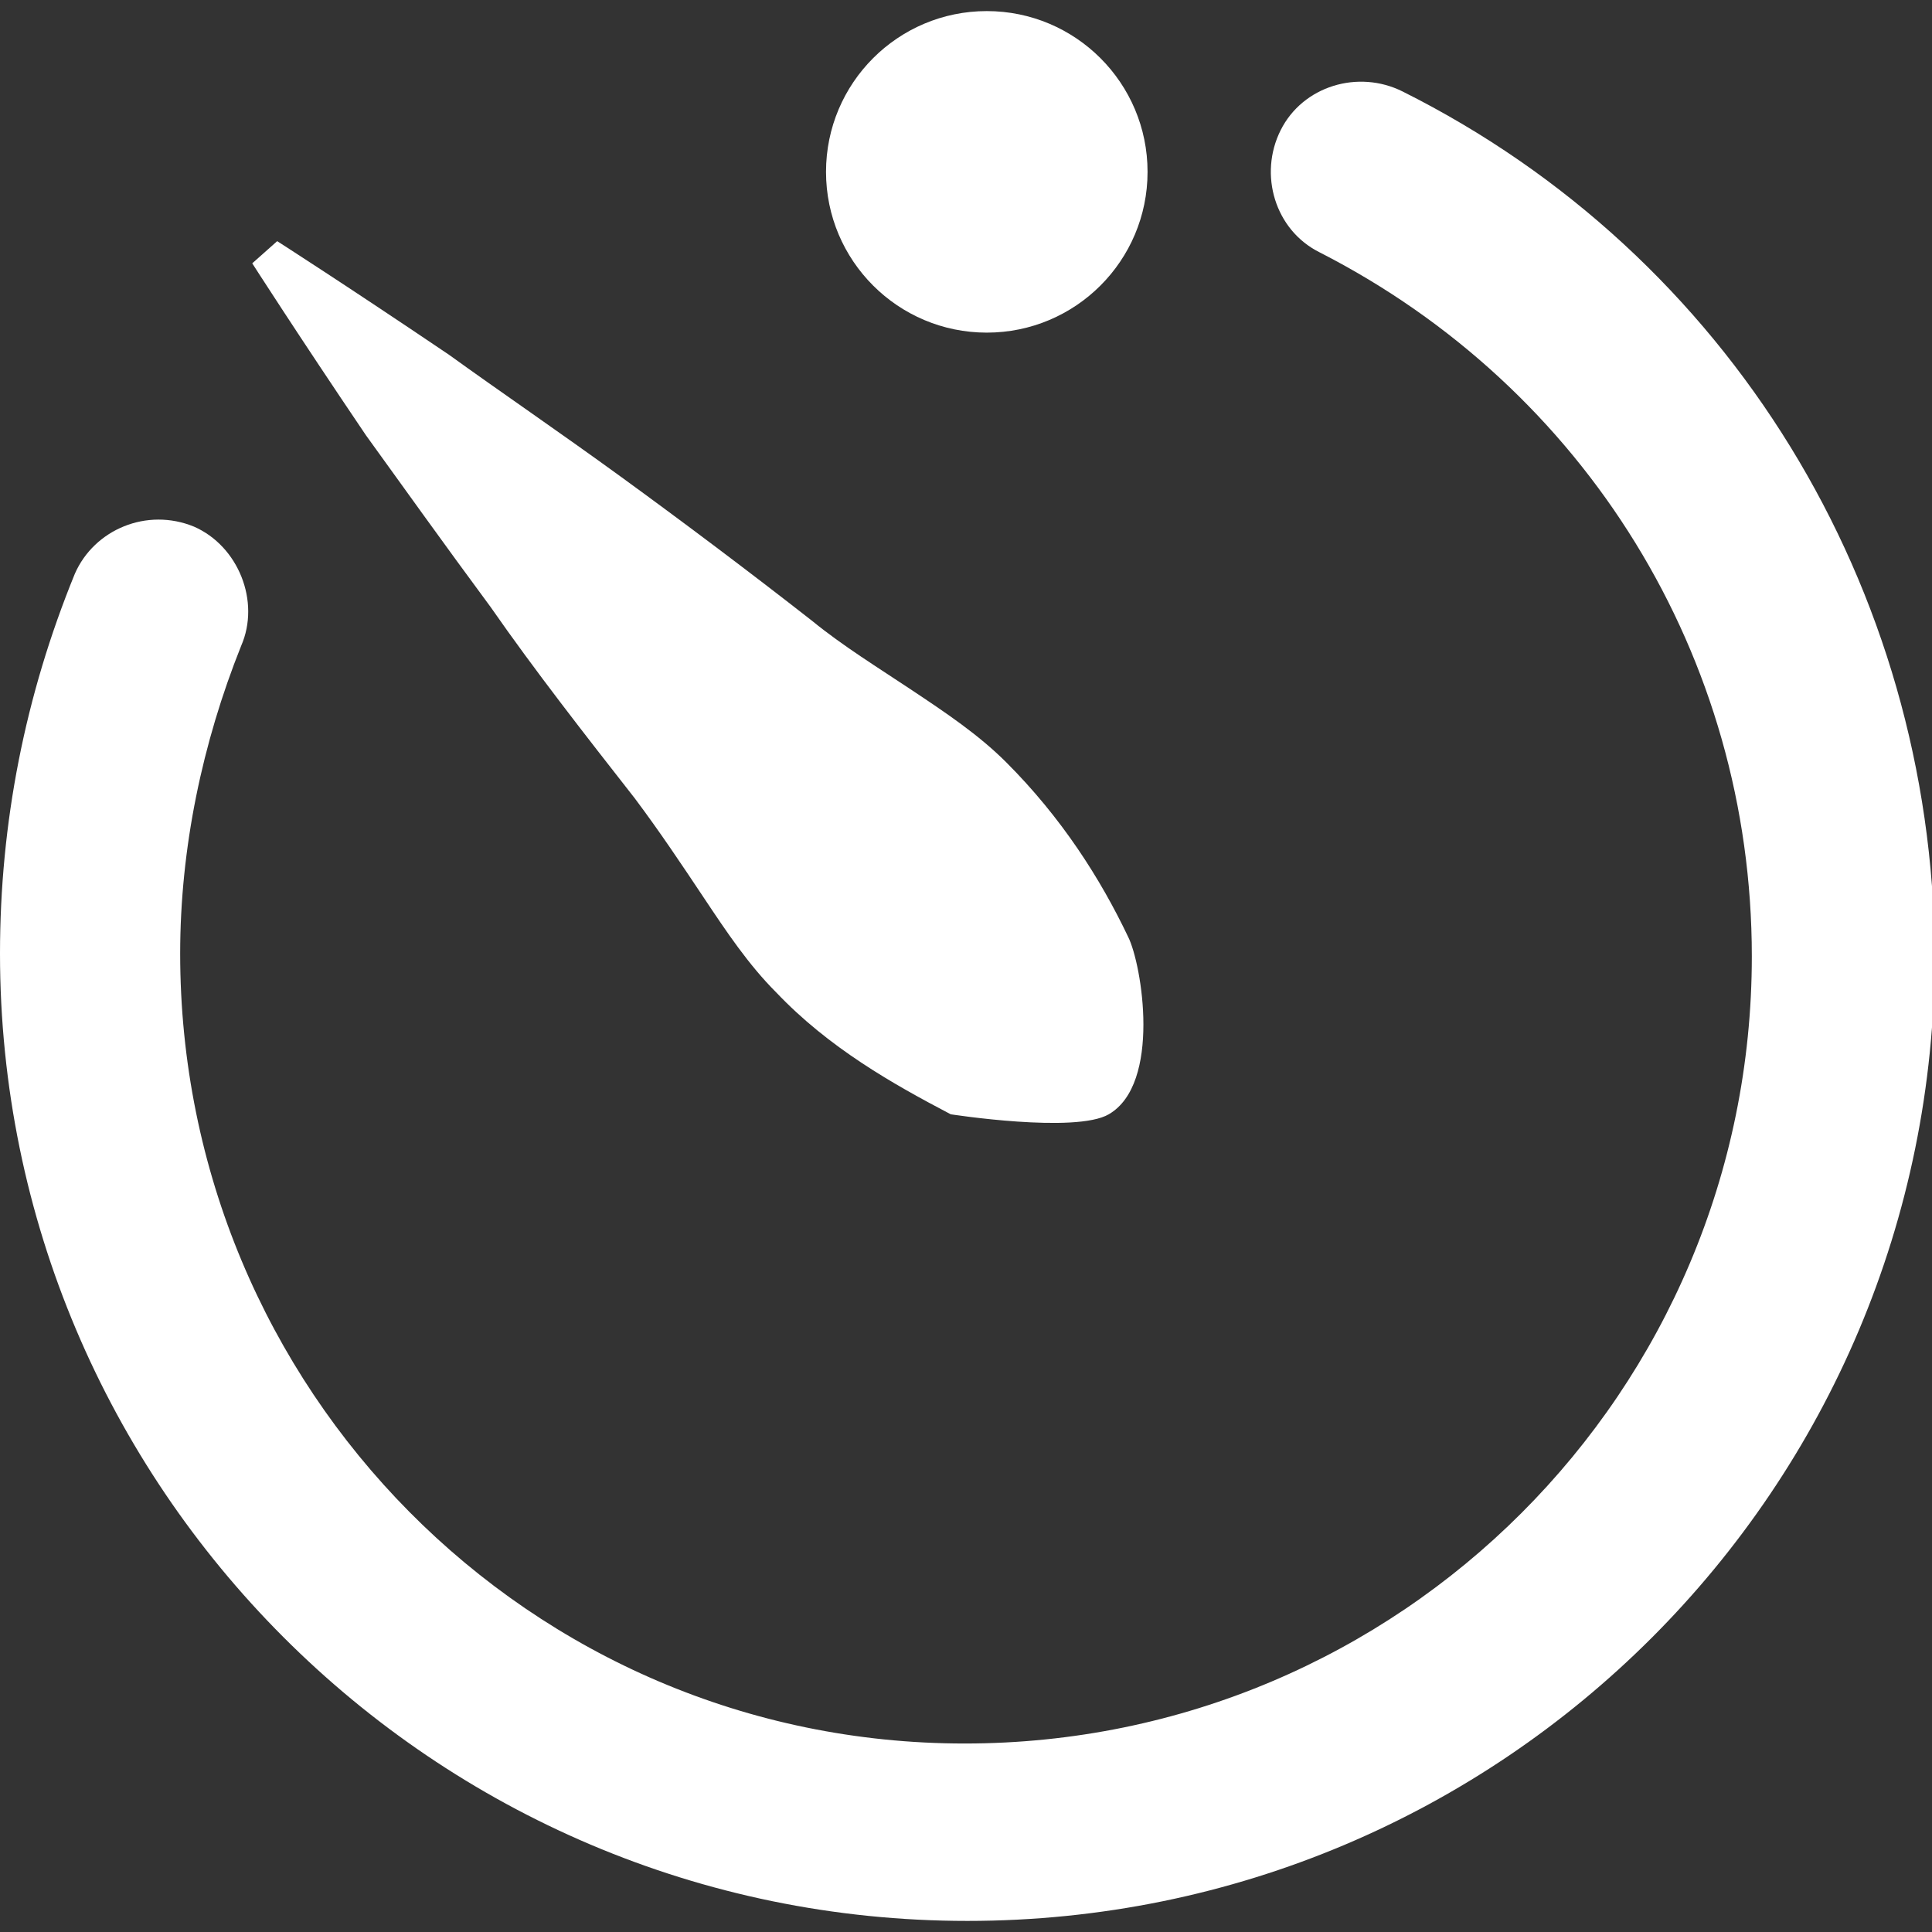 <?xml version="1.0" encoding="utf-8"?>
<!-- Generator: Adobe Illustrator 18.0.0, SVG Export Plug-In . SVG Version: 6.00 Build 0)  -->
<!DOCTYPE svg PUBLIC "-//W3C//DTD SVG 1.1//EN" "http://www.w3.org/Graphics/SVG/1.1/DTD/svg11.dtd">
<svg version="1.1" id="PostPone_Icon_Rounded" xmlns="http://www.w3.org/2000/svg" xmlns:xlink="http://www.w3.org/1999/xlink"
	 x="0px" y="0px" viewBox="0 0 69.7 69.7" enable-background="new 0 0 69.7 69.7" xml:space="preserve">
<rect x="0" y="0" width="69.7" height="69.7" fill="#333333" stroke="none"/>
<g>
	<path fill="#FFFFFF" d="M50.6,3.3C49,2.5,47,3.1,46.2,4.7c-0.8,1.6-0.2,3.6,1.4,4.4c9.6,4.9,15.6,14.6,15.6,25.4
		c0,15.7-12.7,28.4-28.4,28.4S6.5,50.1,6.5,34.4c0-3.8,0.8-7.6,2.2-11.1c0.7-1.6-0.1-3.6-1.7-4.3c-1.7-0.7-3.6,0.1-4.3,1.7
		C0.9,25.1,0,29.7,0,34.4c0,19.2,15.6,34.9,34.9,34.9s34.9-15.6,34.9-34.9C69.7,21.2,62.4,9.2,50.6,3.3z"/>
	<circle fill="#FFFFFF" cx="35.6" cy="6.2" r="5.8"/>
	<path fill="#FFFFFF" d="M17.7,21.9c1.6,2.3,3.4,4.6,5.2,6.9c0.9,1.2,1.7,2.4,2.5,3.6c0.8,1.2,1.6,2.4,2.6,3.4
		c1.9,2,4.2,3.3,6.3,4.4c0,0,4.5,0.7,5.7,0c1.9-1.1,1.2-5.4,0.7-6.4c-1-2.1-2.4-4.3-4.4-6.3c-1-1-2.2-1.8-3.4-2.6
		c-1.2-0.8-2.5-1.6-3.6-2.5c-2.3-1.8-4.7-3.6-6.9-5.2c-2.2-1.6-4.4-3.1-6.2-4.4c-3.7-2.5-6.2-4.1-6.2-4.1L9.1,9.5
		c0,0,1.6,2.5,4.1,6.2C14.5,17.5,16,19.6,17.7,21.9z"/>
</g>
</svg>
